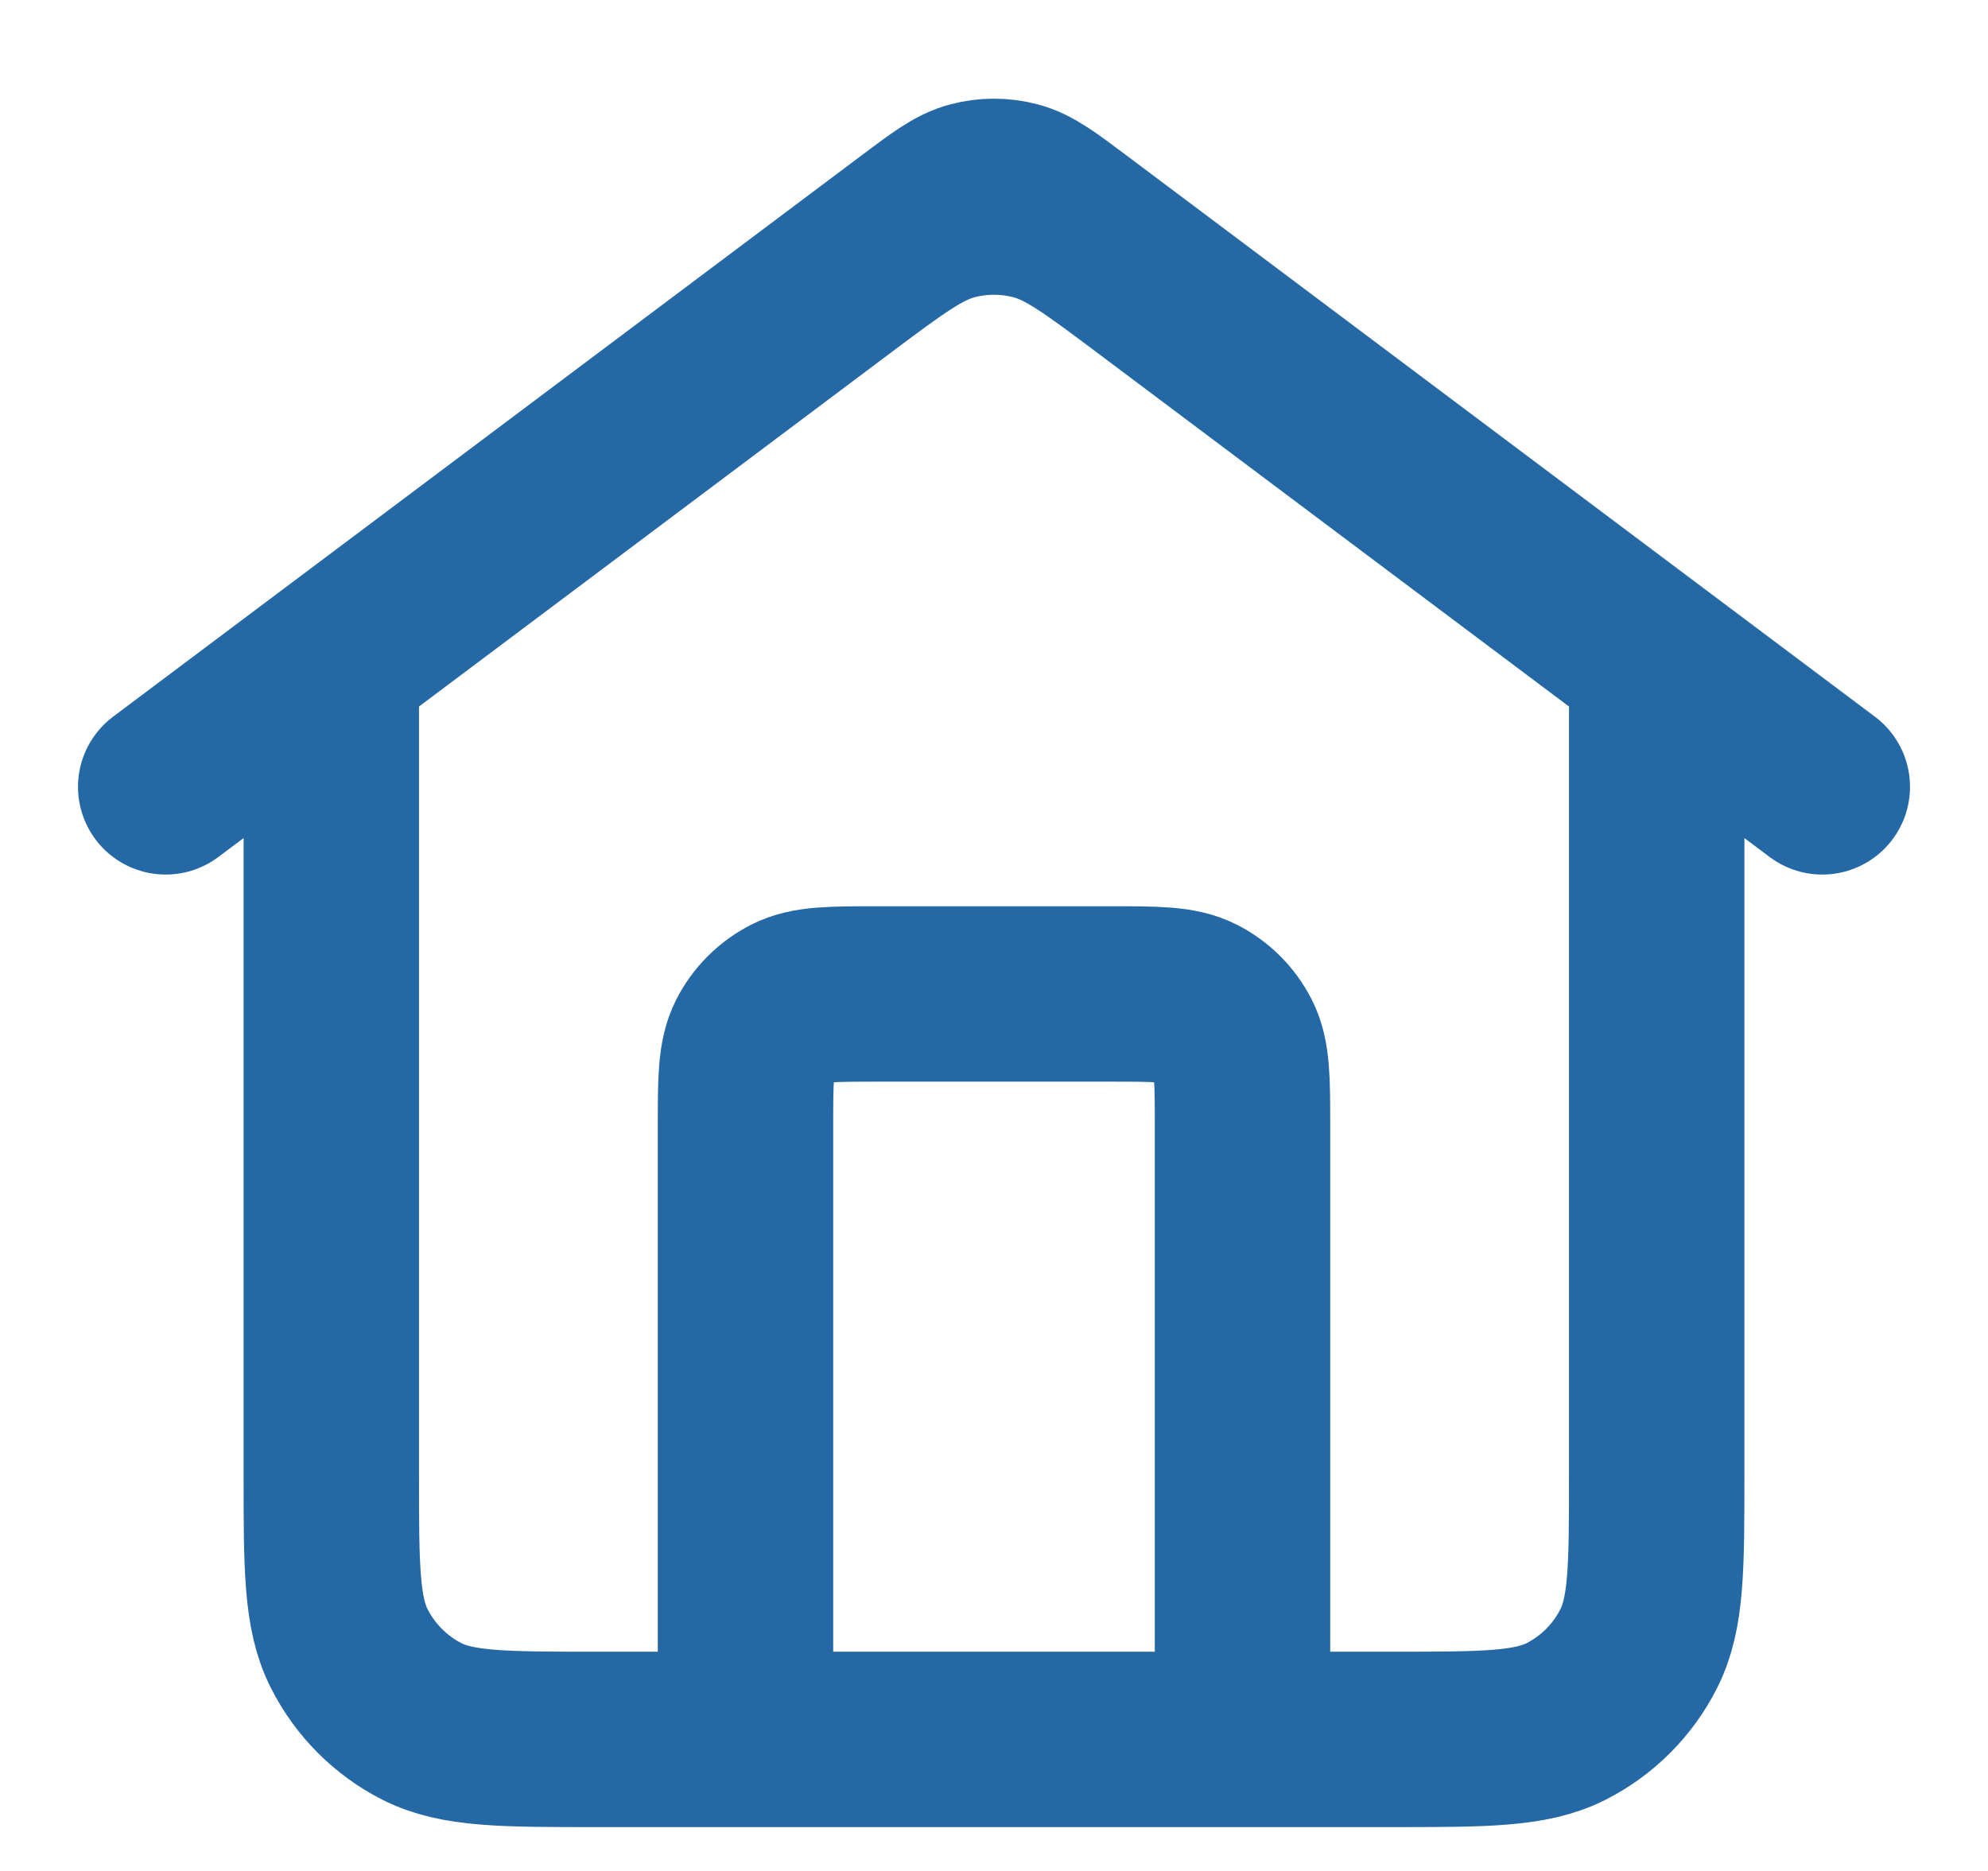 <svg width="17" height="16" viewBox="0 0 17 16" fill="none" xmlns="http://www.w3.org/2000/svg">
<path d="M6.375 14.875V9.633C6.375 9.237 6.375 9.038 6.452 8.887C6.52 8.753 6.629 8.645 6.762 8.577C6.913 8.5 7.112 8.5 7.508 8.5H9.492C9.888 8.5 10.087 8.5 10.238 8.577C10.372 8.645 10.48 8.753 10.548 8.887C10.625 9.038 10.625 9.237 10.625 9.633V14.875M1.417 6.729L7.82 1.927C8.064 1.744 8.186 1.652 8.32 1.617C8.438 1.586 8.562 1.586 8.68 1.617C8.814 1.652 8.936 1.744 9.18 1.927L15.583 6.729M2.833 5.667V12.608C2.833 13.402 2.833 13.798 2.988 14.101C3.124 14.368 3.34 14.585 3.607 14.721C3.91 14.875 4.307 14.875 5.1 14.875H11.9C12.694 14.875 13.09 14.875 13.393 14.721C13.66 14.585 13.877 14.368 14.012 14.101C14.167 13.798 14.167 13.402 14.167 12.608V5.667L9.86 2.437C9.372 2.071 9.129 1.888 8.861 1.818C8.624 1.755 8.376 1.755 8.139 1.818C7.872 1.888 7.628 2.071 7.14 2.437L2.833 5.667Z" stroke="#2469A6" stroke-width="1.5" stroke-linecap="round" stroke-linejoin="round"/>
</svg>
